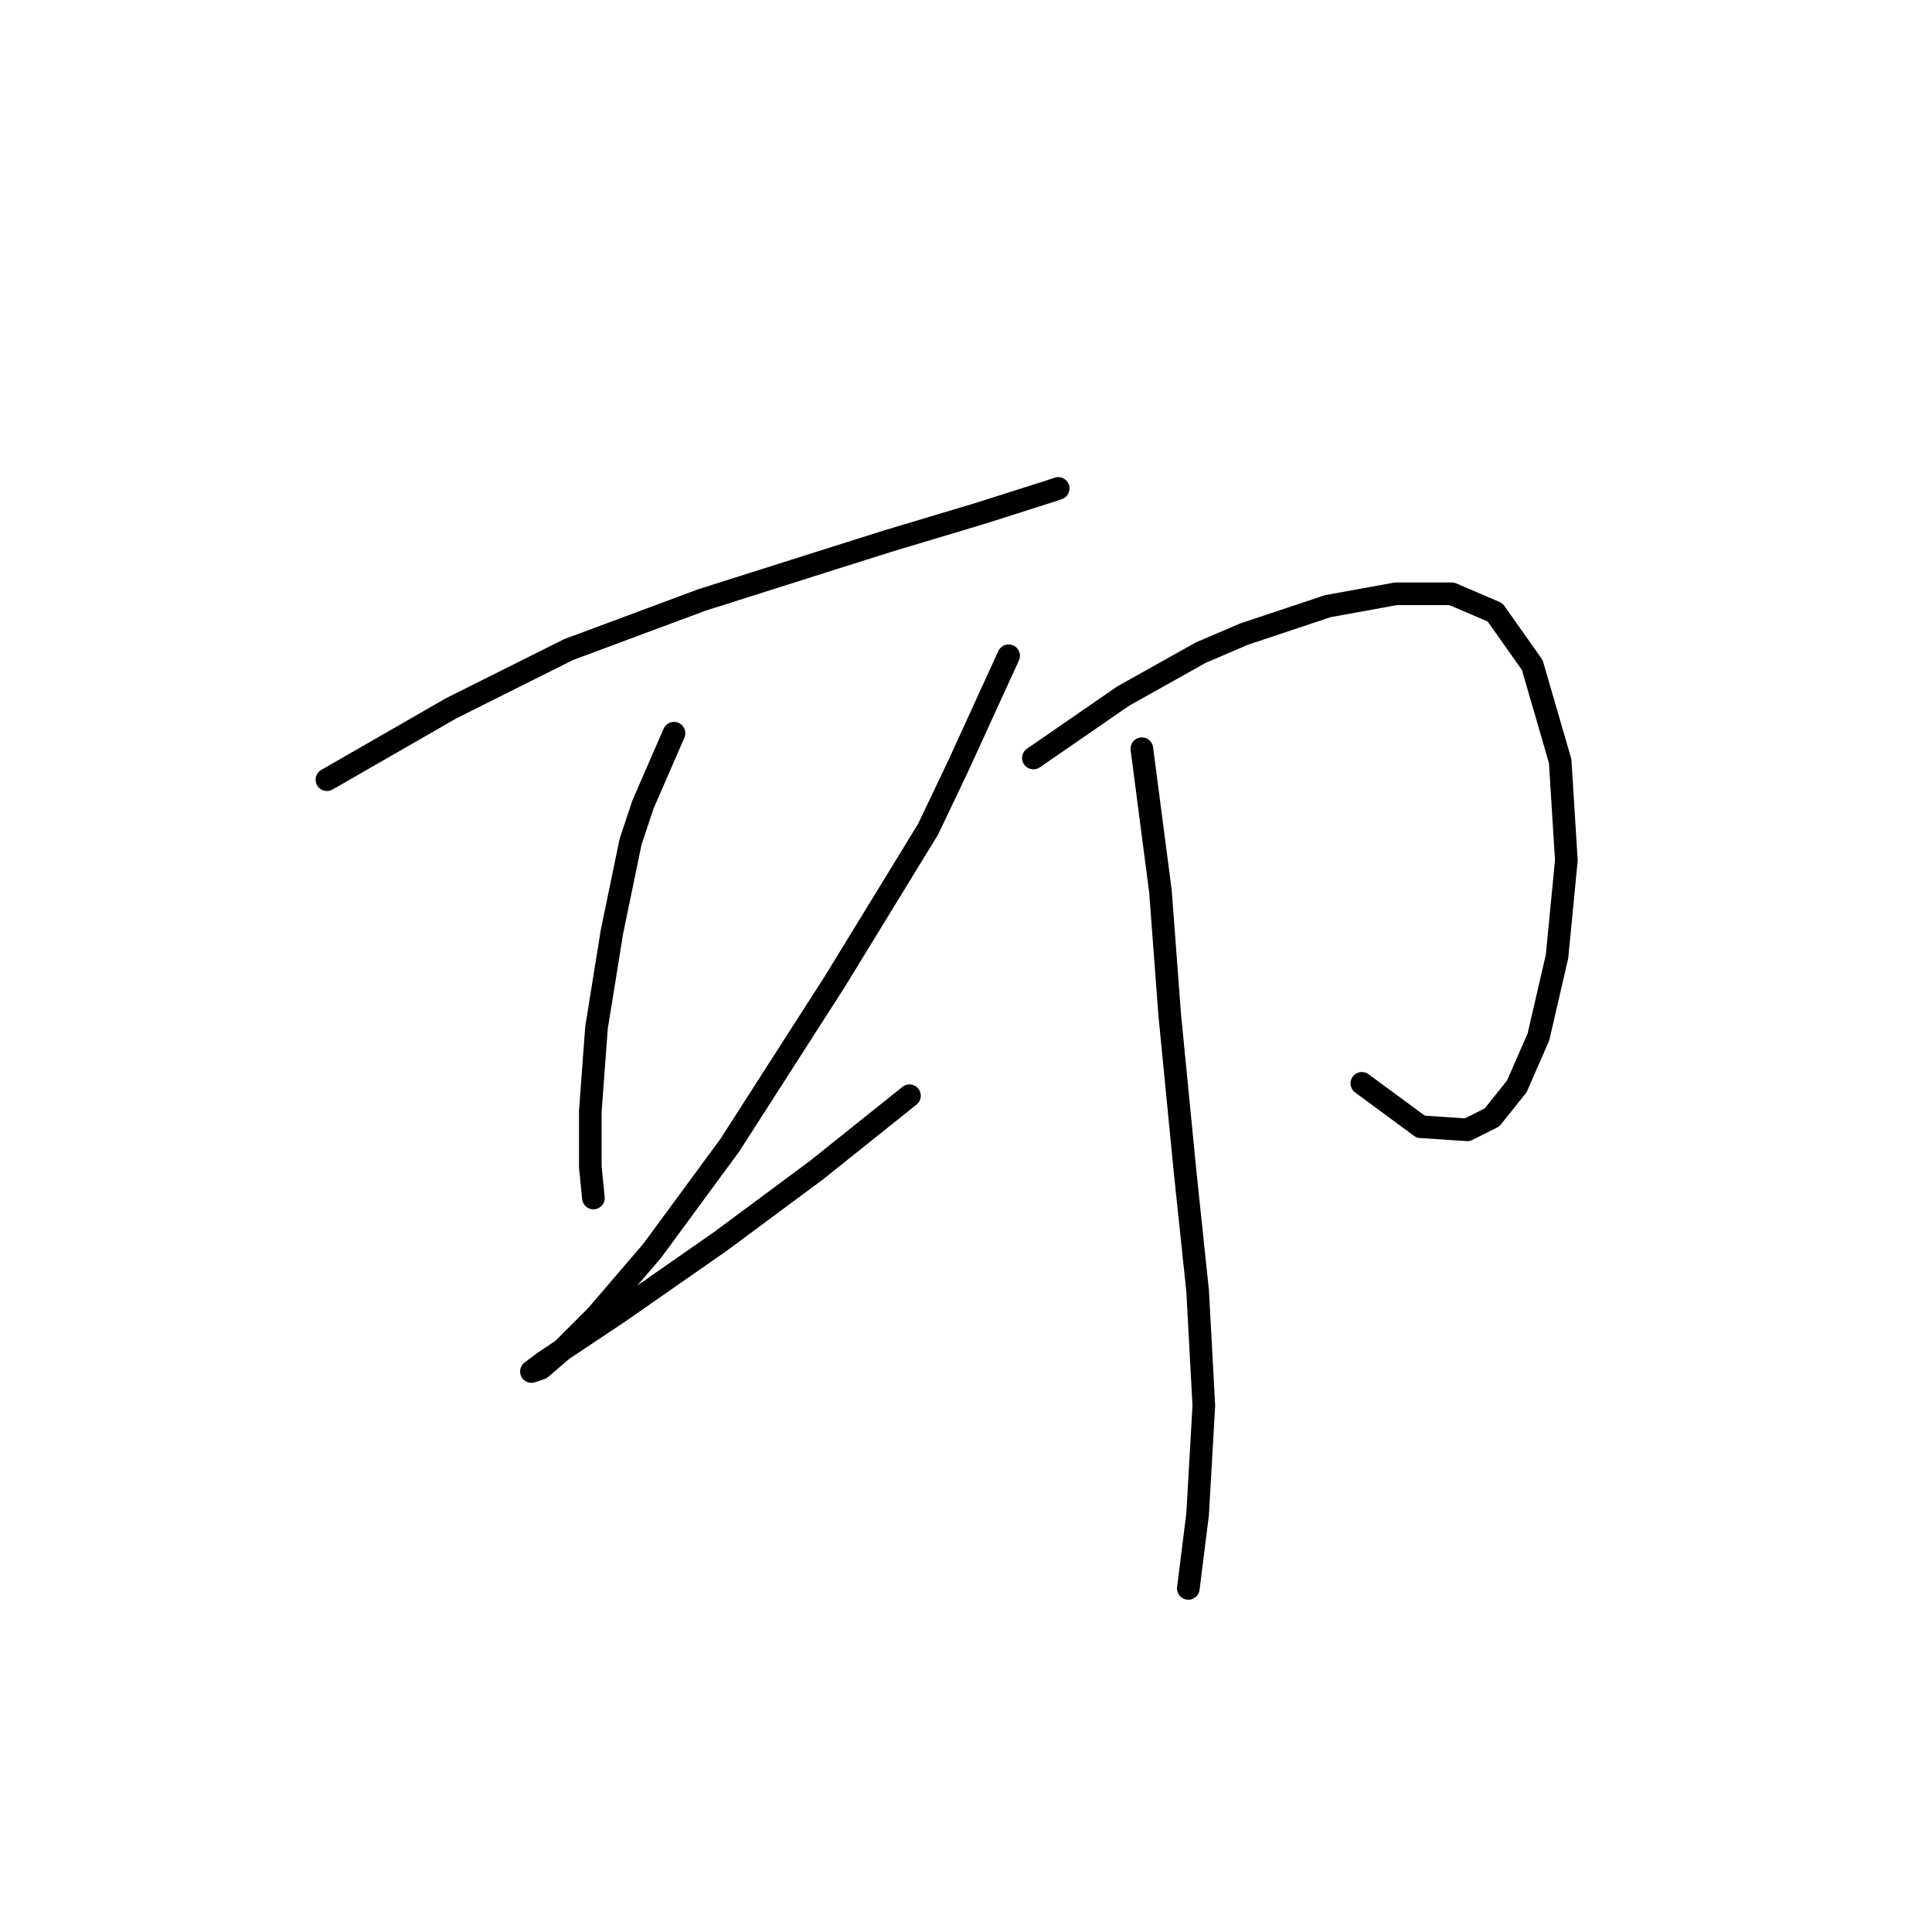 <?xml version="1.0" standalone="no"?>
    <svg width="256" height="256" xmlns="http://www.w3.org/2000/svg" version="1.1">
    <polyline stroke="black" stroke-width="3" stroke-linecap="round" fill="transparent" stroke-linejoin="round" points="43.322 103.314 59.745 93.871 75.346 86.07 93.001 79.501 109.834 74.163 117.635 71.7 129.952 68.005 138.985 65.131 140.216 64.72 140.216 64.72 " />
        <polyline stroke="black" stroke-width="3" stroke-linecap="round" fill="transparent" stroke-linejoin="round" points="89.306 97.155 85.2 106.598 83.558 111.525 81.094 123.432 79.041 136.159 78.22 147.245 78.22 154.635 78.631 158.741 78.631 158.741 " />
        <polyline stroke="black" stroke-width="3" stroke-linecap="round" fill="transparent" stroke-linejoin="round" points="133.647 86.891 127.078 101.261 122.972 109.883 110.655 130.001 96.696 151.761 86.432 165.721 79.041 174.343 74.525 178.859 71.651 181.322 70.419 181.733 72.062 180.501 81.915 173.932 95.464 164.489 108.192 155.046 120.509 145.192 120.509 145.192 " />
        <polyline stroke="black" stroke-width="3" stroke-linecap="round" fill="transparent" stroke-linejoin="round" points="136.932 100.44 148.838 92.228 159.103 86.48 164.851 84.017 175.936 80.322 184.969 78.68 192.359 78.68 198.107 81.143 203.034 88.123 206.729 100.85 207.55 113.989 206.318 126.716 203.855 137.391 200.981 143.96 197.696 148.066 194.412 149.708 188.253 149.298 180.452 143.55 180.452 143.55 " />
        <polyline stroke="black" stroke-width="3" stroke-linecap="round" fill="transparent" stroke-linejoin="round" points="151.302 99.208 153.765 118.094 154.997 134.517 157.05 155.456 158.692 171.058 159.513 186.249 158.692 200.619 157.46 210.473 157.46 210.473 " />
        </svg>
